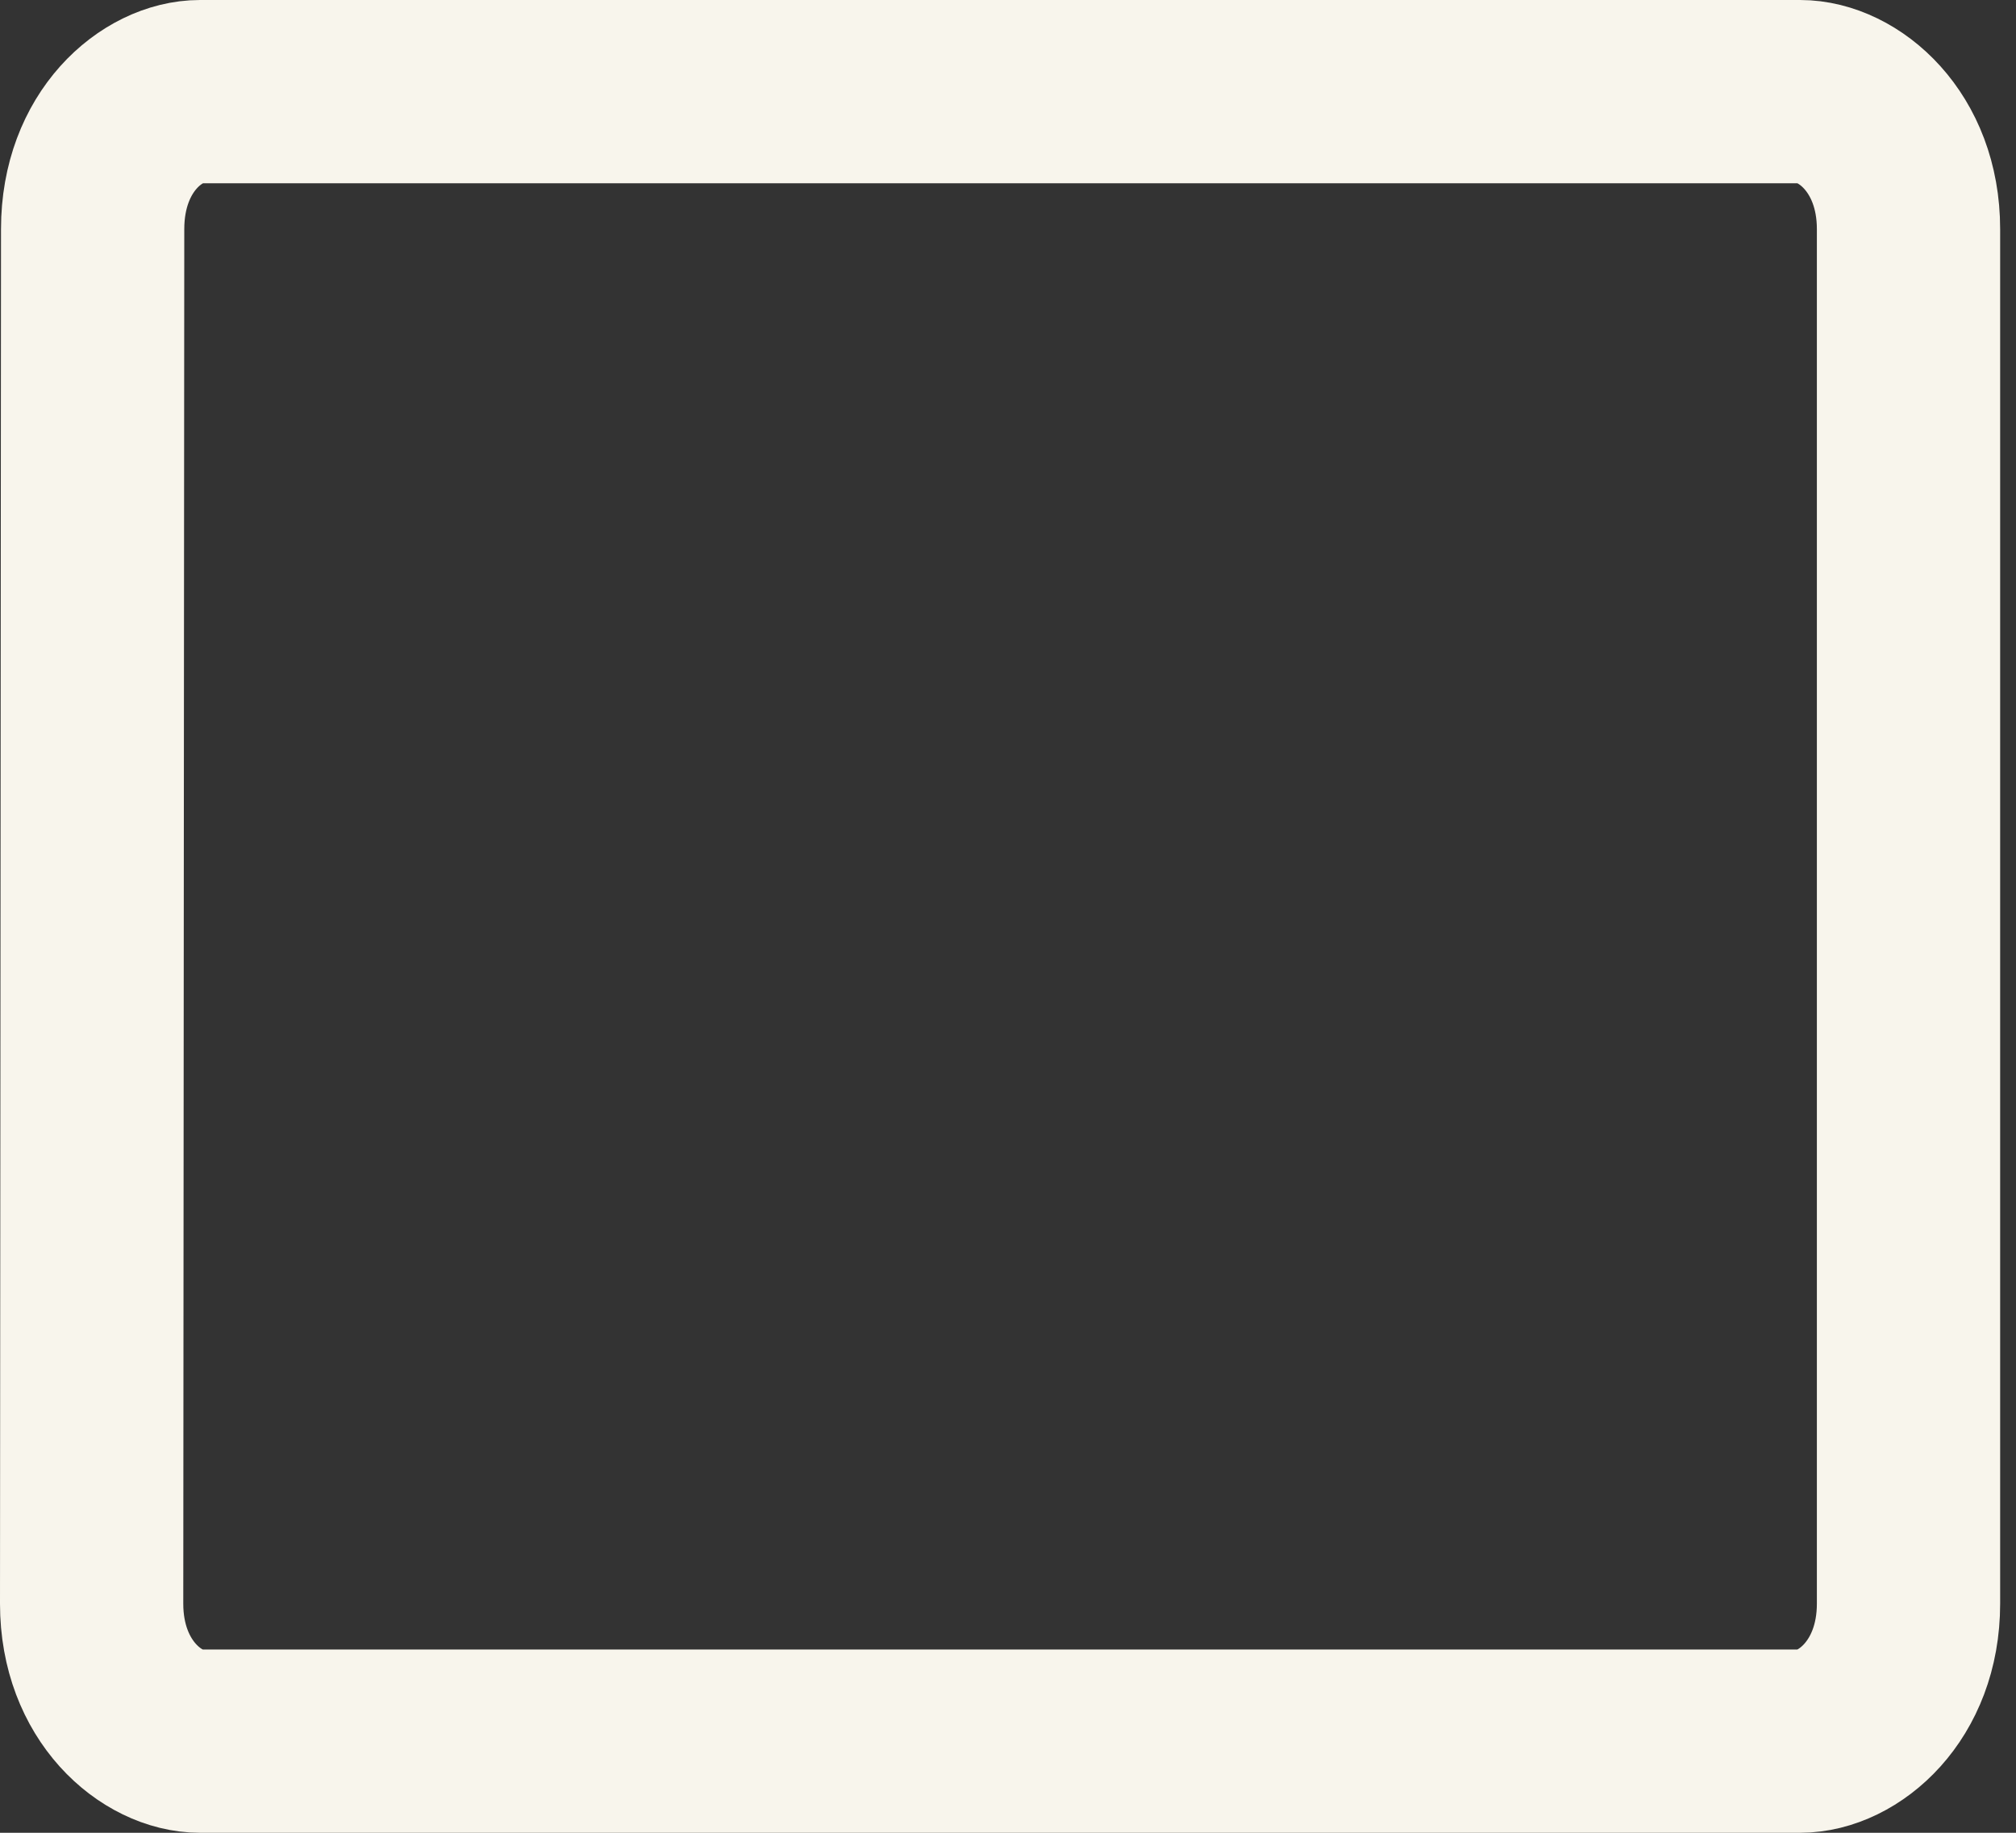 <svg width="22" height="20" viewBox="0 0 22 20" fill="none" xmlns="http://www.w3.org/2000/svg">
<rect x="0" y="0" width="22" height="20" fill="#333333" stroke="none"/>
<path d="M1.011 2.501V2.5C1.011 1.539 1.664 1 2.183 1H19.644C20.169 1 20.827 1.545 20.827 2.5V17.5C20.827 18.454 20.169 19 19.644 19H2.183C1.658 19 1 18.455 1 17.5C1 17.5 1 17.5 1 17.5L1.011 2.501Z" stroke="#F8F5EC" stroke-width="2"/>
</svg>

